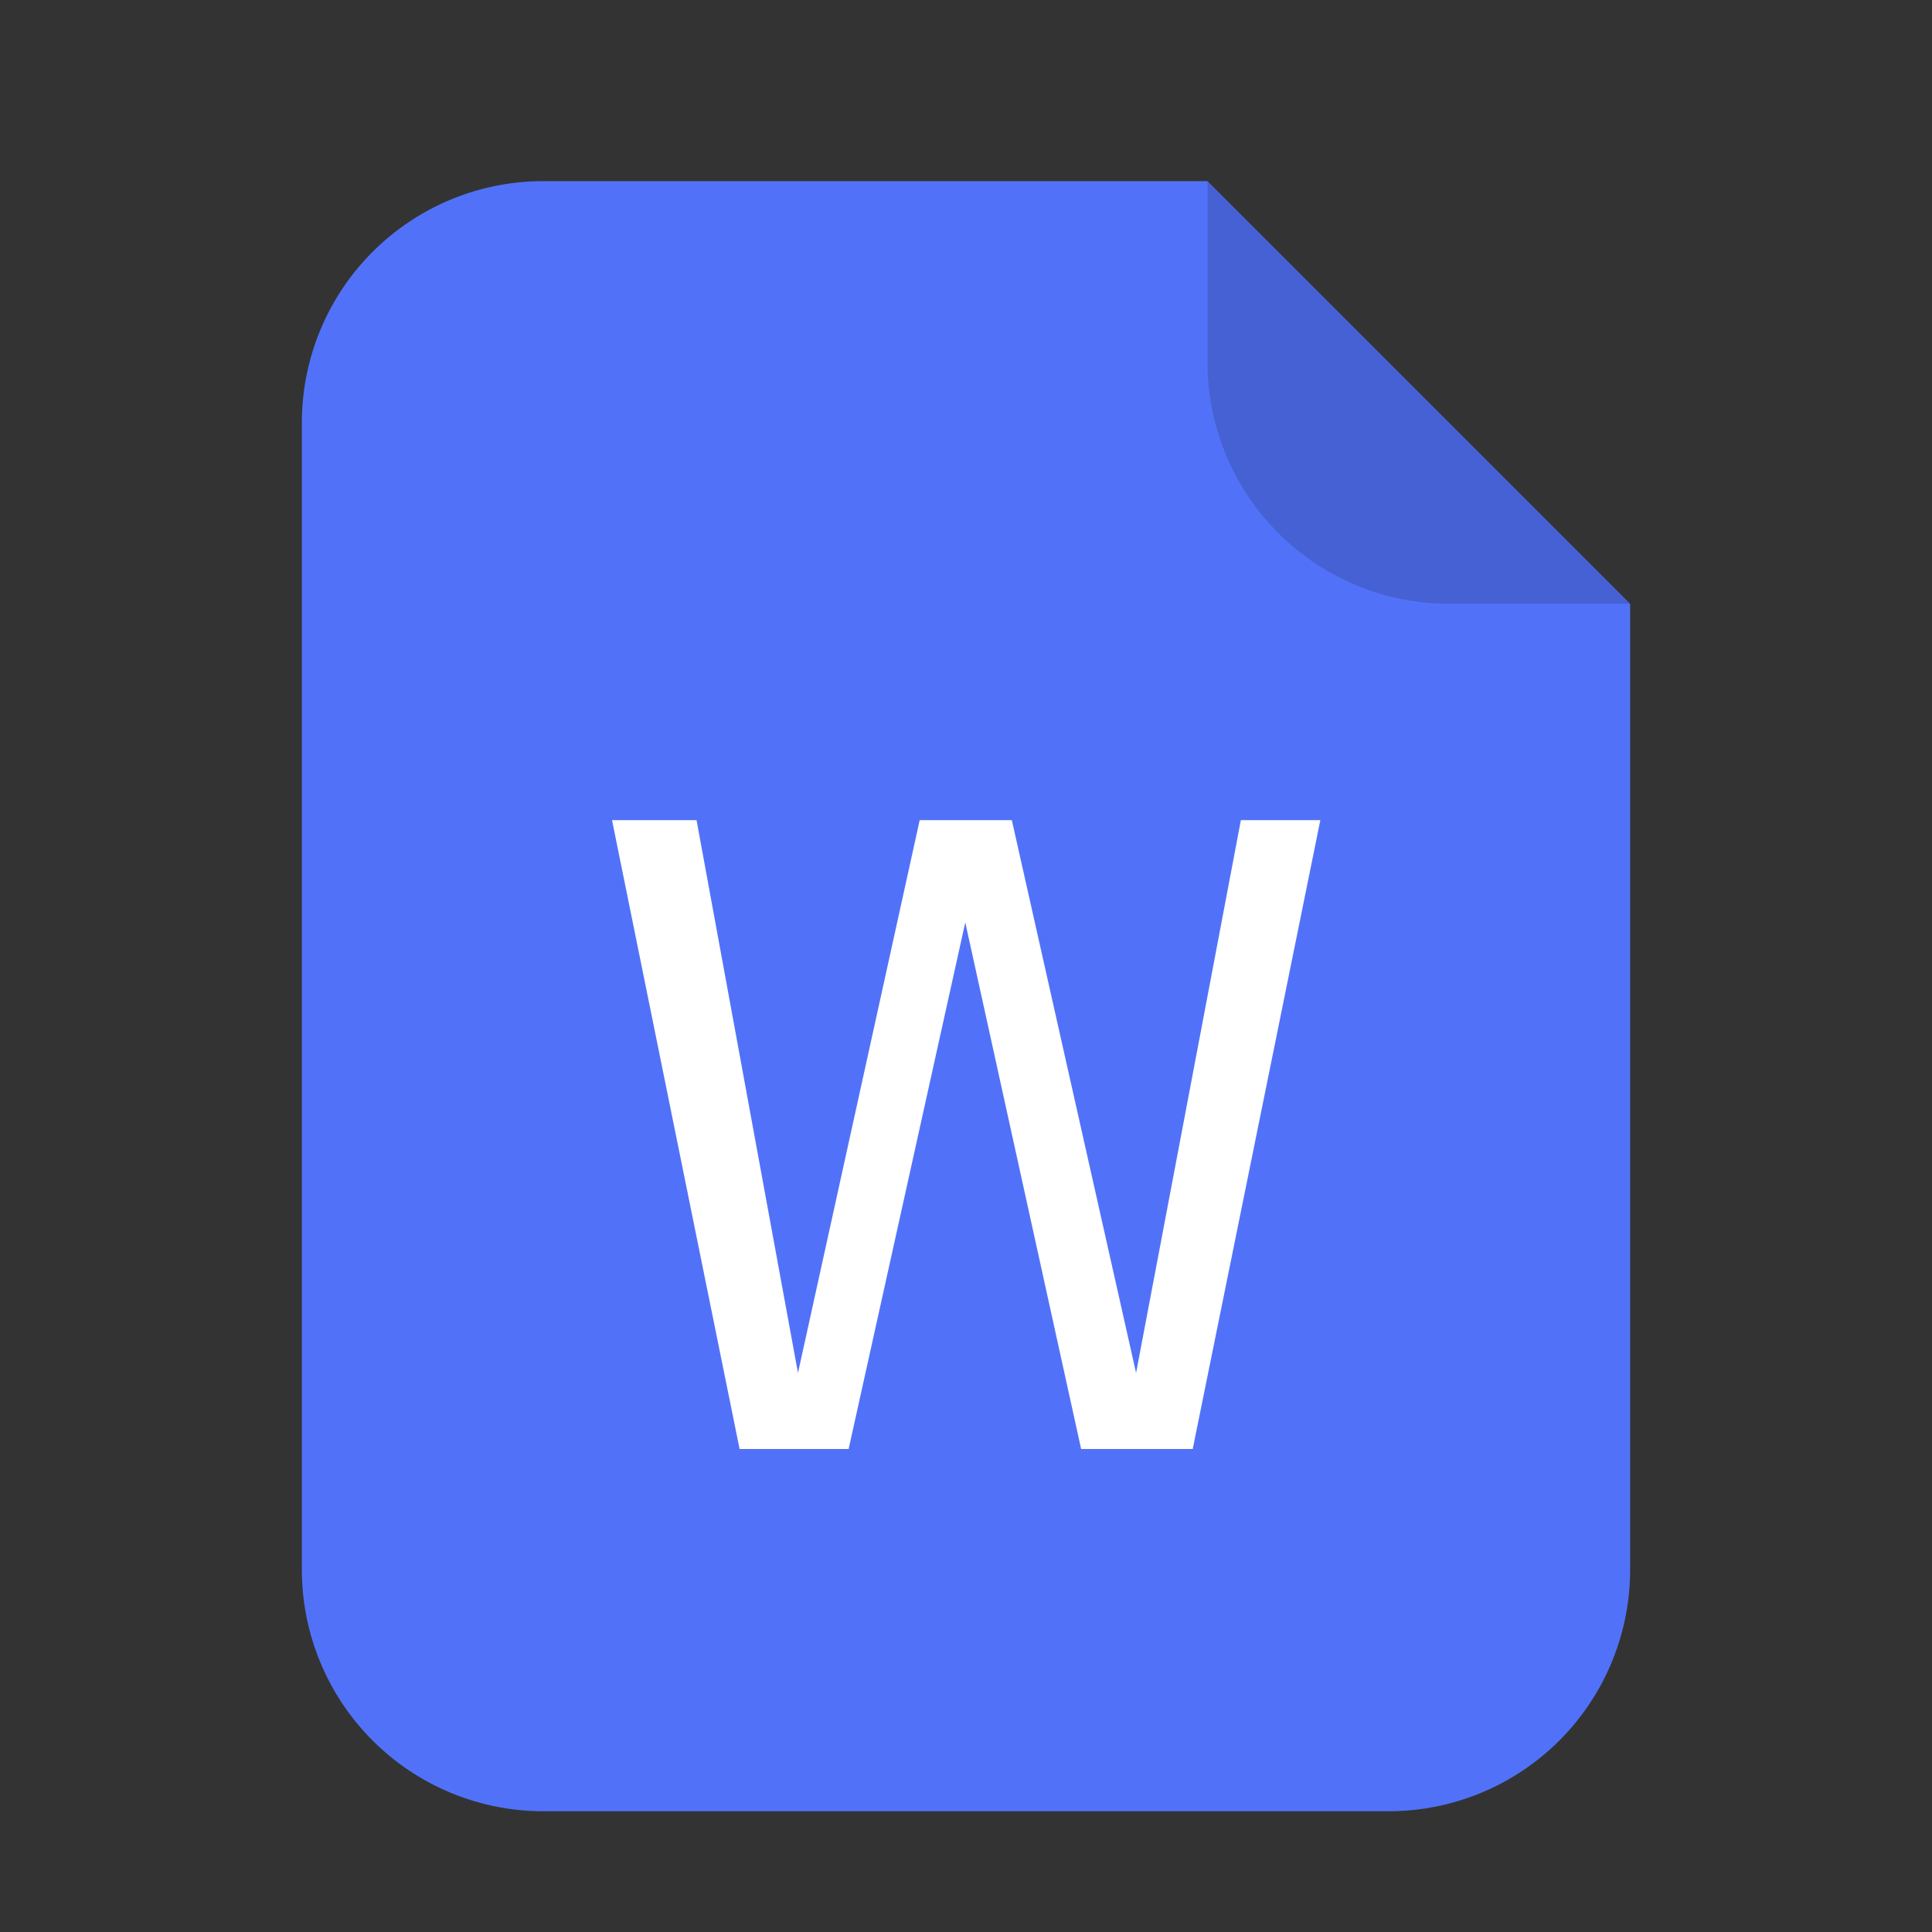 <?xml version="1.0" standalone="no"?><!DOCTYPE svg PUBLIC "-//W3C//DTD SVG 1.1//EN" "http://www.w3.org/Graphics/SVG/1.1/DTD/svg11.dtd"><svg t="1672988487516" class="icon" viewBox="0 0 1024 1024" version="1.1" xmlns="http://www.w3.org/2000/svg" p-id="5954" xmlns:xlink="http://www.w3.org/1999/xlink" width="200" height="200"><rect x="0" y="0" width="1024" height="1024" fill="#333333" stroke="none"/><path d="M640 96l224 224v512a128 128 0 0 1-128 128H288a128 128 0 0 1-128-128V224a128 128 0 0 1 128-128h352z" fill="#5172F8" p-id="5955"></path><path d="M640 96v96a128 128 0 0 0 128 128h96l-224-224z" fill="#010101" fill-opacity=".15" p-id="5956"></path><path d="M699.808 434.688h-42.112l-55.552 292.992-65.856-292.992h-48.832l-64.512 292.992-53.76-292.992h-44.8L392 768h57.792l61.824-279.104L573.024 768h59.136l67.648-333.312z" fill="#FFFFFF" p-id="5957"></path></svg>